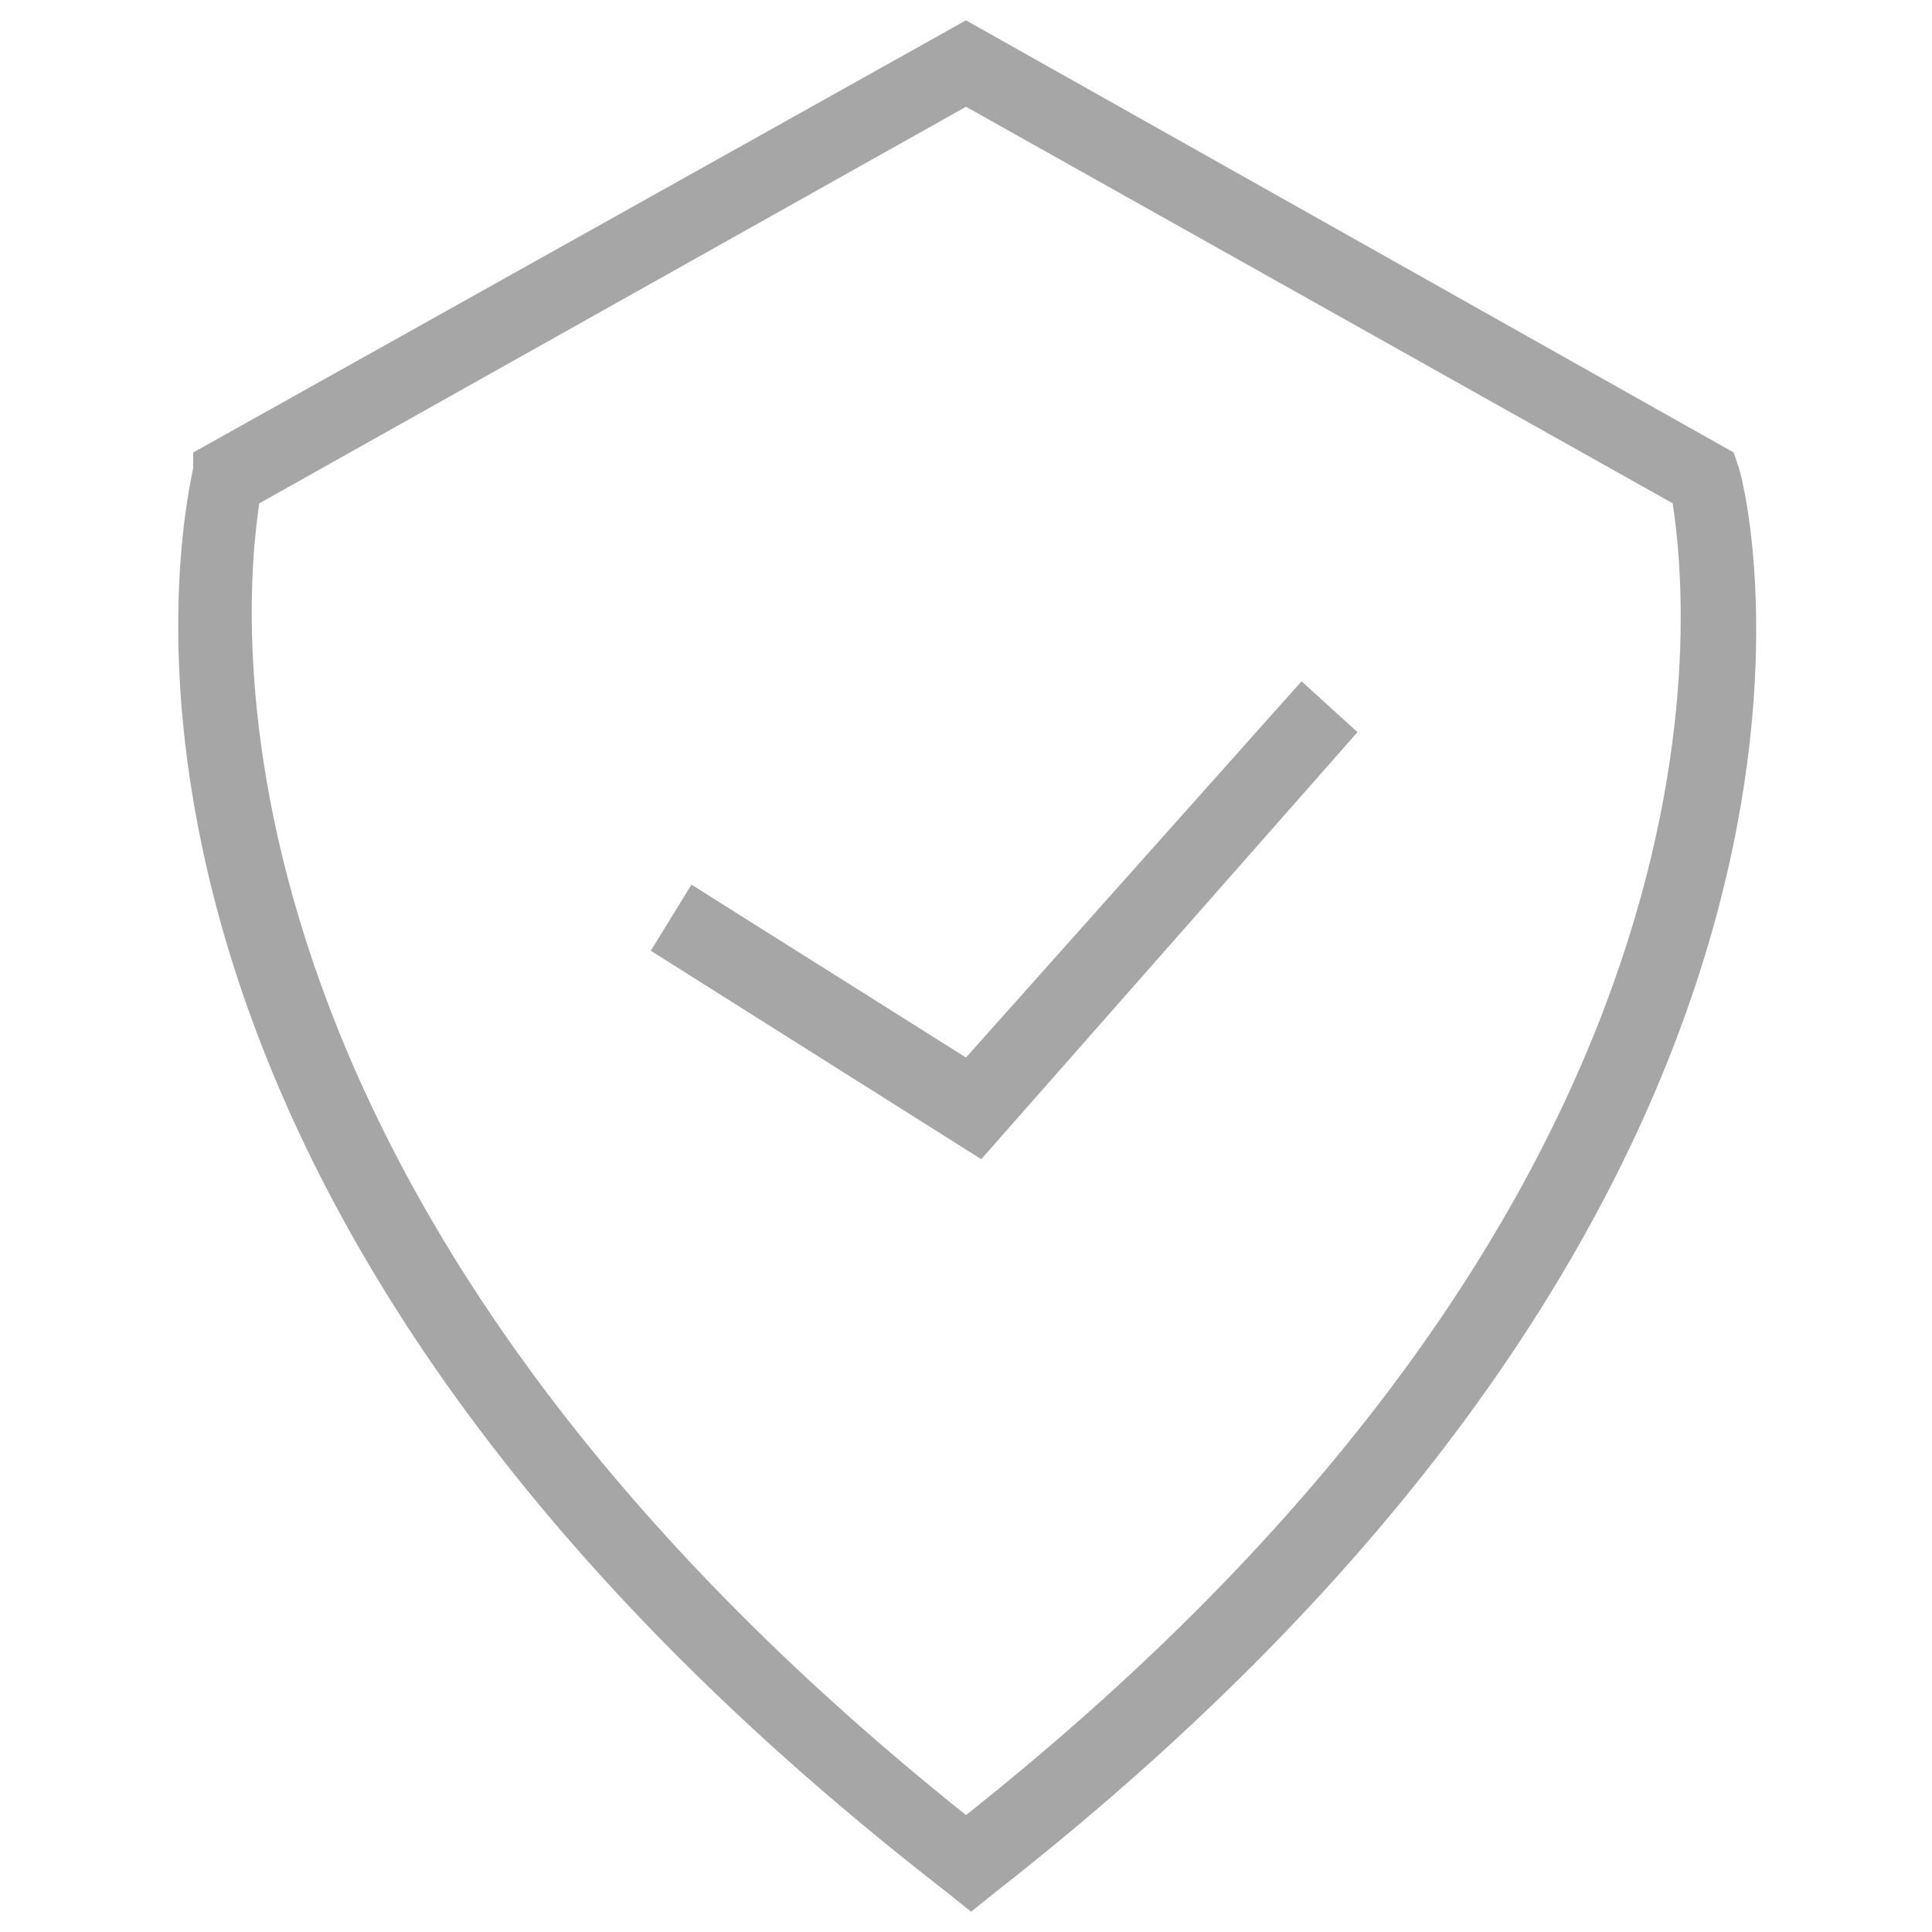 <?xml version="1.0" encoding="utf-8"?>
<!-- Generator: Adobe Illustrator 25.0.1, SVG Export Plug-In . SVG Version: 6.00 Build 0)  -->
<svg version="1.1" id="Ebene_1" xmlns="http://www.w3.org/2000/svg" xmlns:xlink="http://www.w3.org/1999/xlink" x="0px" y="0px"
	 viewBox="0 0 38 38" style="enable-background:new 0 0 38 38;" xml:space="preserve">
<style type="text/css">
	.st0{fill:#A6A6A6;}
</style>
<g>
	<polygon class="st0" points="19,20.8 13.6,17.4 12.8,18.7 19.3,22.8 26.7,14.4 25.6,13.4 	"/>
	<path class="st0" d="M34.2,9.2l-0.1-0.3L19,0.4L3.8,8.9L3.8,9.2c-0.1,0.6-3.4,13.9,14.8,28l0.5,0.4l0.5-0.4
		C37.6,23.1,34.4,9.8,34.2,9.2z M19,35.7C3.6,23.4,4.8,11.9,5.1,9.9L19,2.1l13.9,7.8C33.2,11.9,34.5,23.4,19,35.7z"/>
</g>
</svg>

